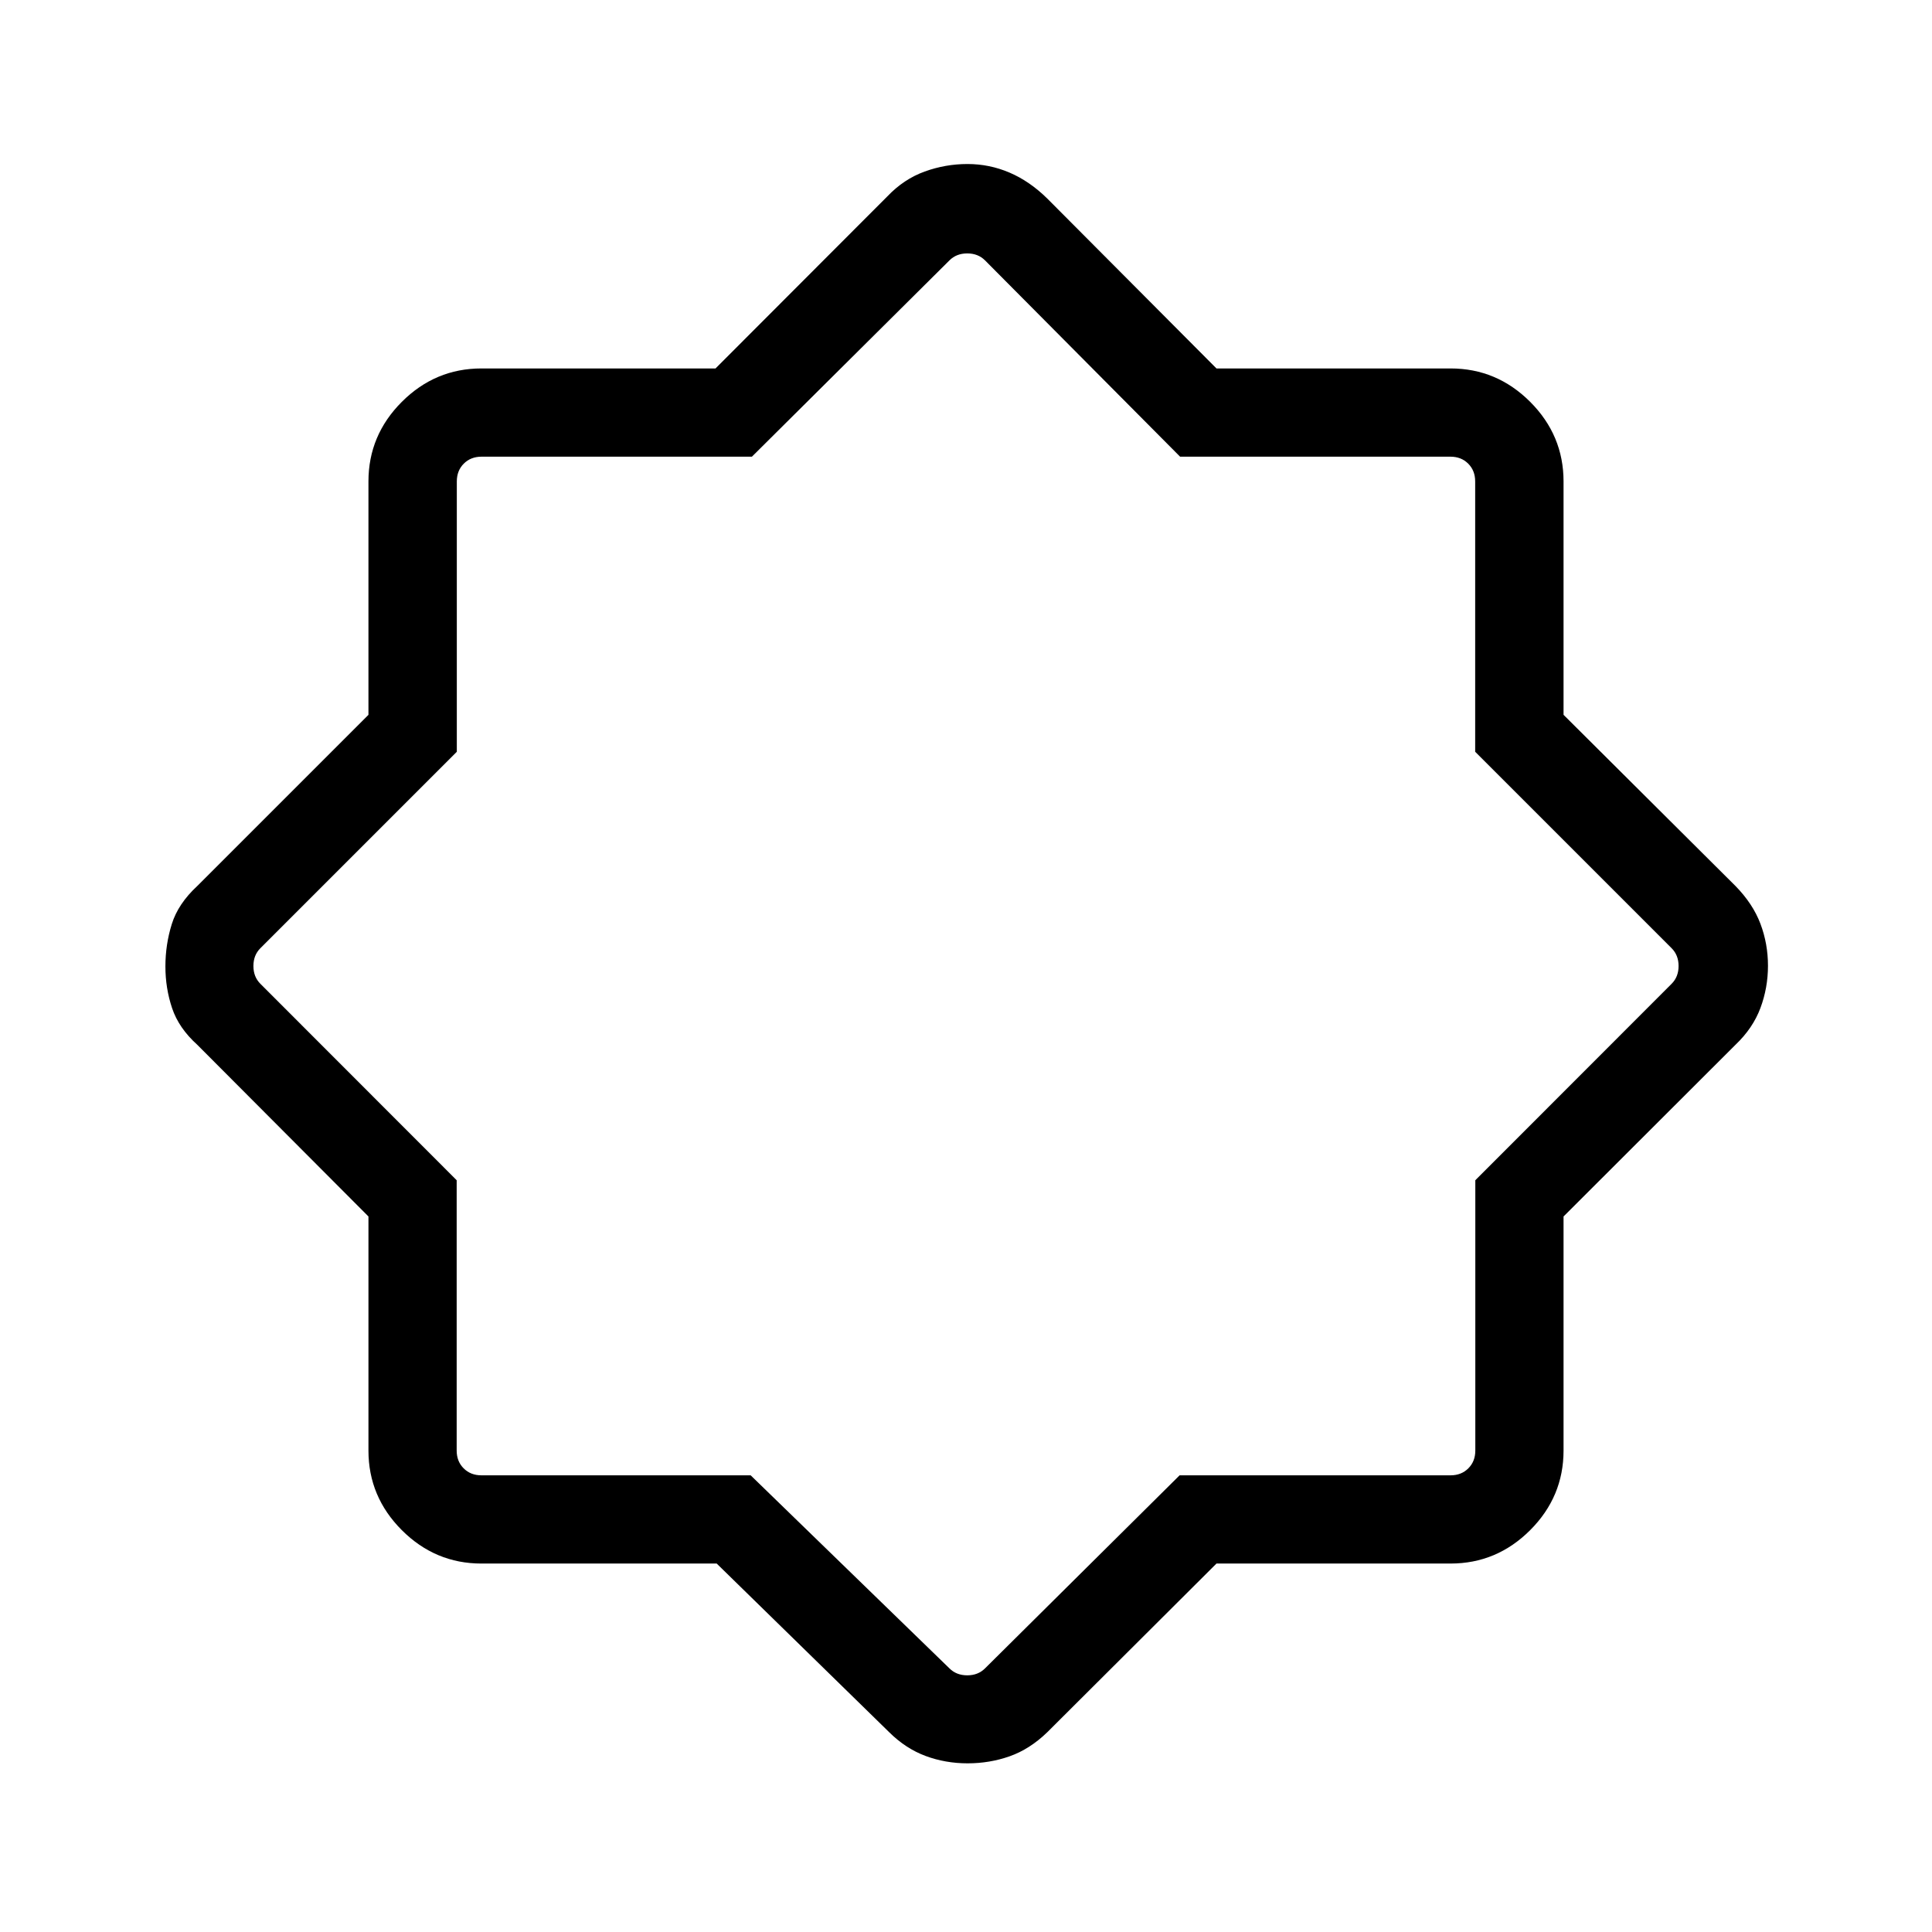 <svg xmlns="http://www.w3.org/2000/svg" height="48" viewBox="0 -960 960 960" width="48"><path d="M356.12-183.08H239.23q-22.96 0-39.56-16.59-16.59-16.6-16.59-39.56v-116.31L98-440.88q-9.15-8.25-12.48-18.15-3.33-9.89-3.33-20.77 0-10.88 3.17-21.02 3.16-10.13 12.64-18.91l85.08-85.08v-115.96q0-22.96 16.59-39.56 16.6-16.59 39.56-16.59h116.31l85.34-85.46q8.2-8.62 18.55-12.37 10.35-3.75 21.29-3.75t20.9 4.26q9.96 4.25 18.73 12.86l84.11 84.46h116.31q22.96 0 39.56 16.59 16.59 16.6 16.59 39.56v115.96l85.46 85.08q8.62 8.81 12.37 18.74 3.75 9.94 3.75 20.87 0 10.93-3.75 20.99-3.75 10.05-12.37 18.25l-85.46 85.34v116.31q0 22.96-16.59 39.56-16.6 16.59-39.56 16.59H604.46l-84.11 83.85q-8.73 8.43-18.67 11.92-9.94 3.5-20.87 3.5-11.02 0-20.89-3.66-9.86-3.67-18.04-11.76l-85.76-83.85ZM373-226.92 471.77-131q3.46 3.46 8.85 3.46 5.38 0 8.84-3.46l96.68-95.92h134.63q5.38 0 8.84-3.47 3.47-3.46 3.47-8.84v-134.32l97.53-97.6q3.47-3.46 3.47-8.85t-3.47-8.85l-97.6-97.6v-134.32q0-5.38-3.46-8.84-3.46-3.47-8.85-3.47H586.38l-96.92-97.53q-3.46-3.47-8.84-3.47-5.39 0-8.85 3.47l-98.15 97.53H239.3q-5.39 0-8.85 3.47-3.46 3.46-3.46 8.84v134.32l-97.6 97.6q-3.47 3.46-3.47 8.85t3.47 8.85l97.53 97.6v134.32q0 5.38 3.47 8.84 3.46 3.47 8.84 3.47H373Zm107.62-253.7Z"/></svg>